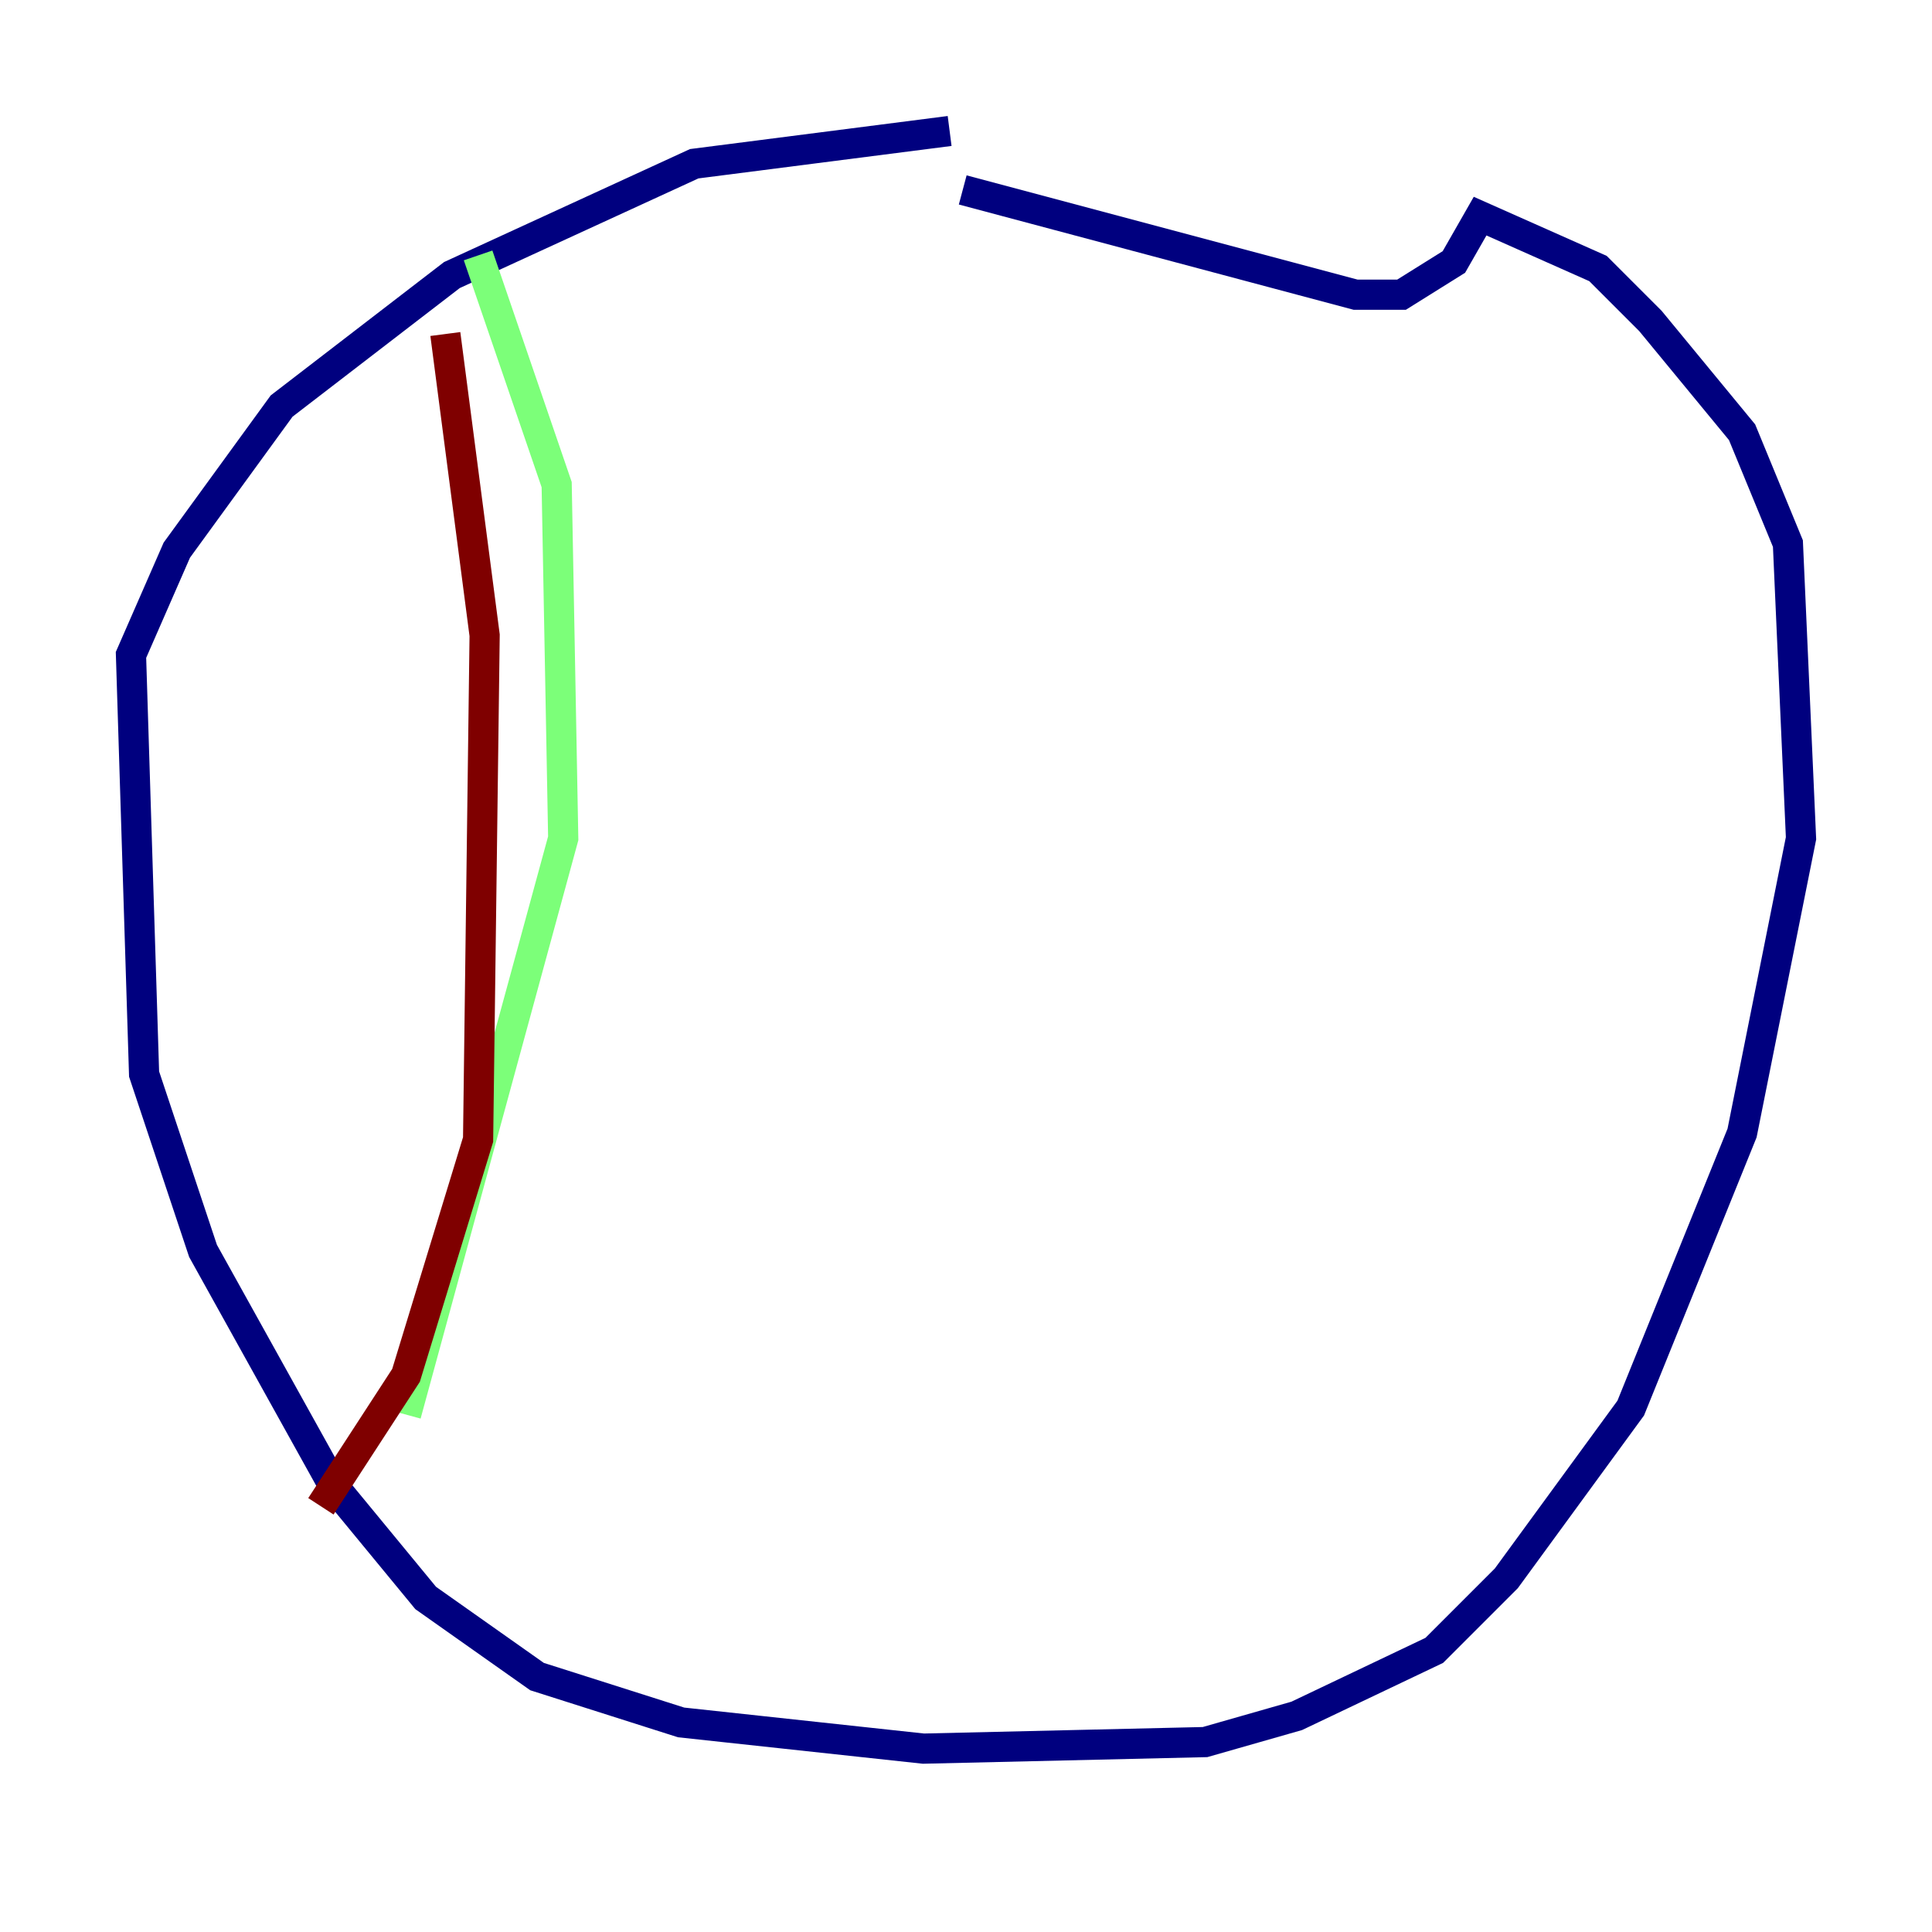 <?xml version="1.0" encoding="utf-8" ?>
<svg baseProfile="tiny" height="128" version="1.2" viewBox="0,0,128,128" width="128" xmlns="http://www.w3.org/2000/svg" xmlns:ev="http://www.w3.org/2001/xml-events" xmlns:xlink="http://www.w3.org/1999/xlink"><defs /><polyline fill="none" points="62.915,8.678 45.993,10.848 29.939,18.224 18.658,26.902 11.715,36.447 8.678,43.39 9.546,71.159 13.451,82.875 22.129,98.495 28.203,105.871 35.58,111.078 45.125,114.115 61.18,115.851 79.837,115.417 85.912,113.681 95.024,109.342 99.797,104.57 108.041,93.288 115.417,75.064 119.322,55.539 118.454,36.014 115.417,28.637 109.342,21.261 105.871,17.79 98.061,14.319 96.325,17.356 92.854,19.525 89.817,19.525 63.783,12.583" stroke="#00007f" stroke-width="2" /><polyline fill="none" points="31.675,16.922 36.881,32.108 37.315,55.539 26.902,93.722" stroke="#7cff79" stroke-width="2" /><polyline fill="none" points="29.505,22.129 32.108,42.088 31.675,75.498 26.902,91.119 21.261,99.797" stroke="#7f0000" stroke-width="2" /></svg>
